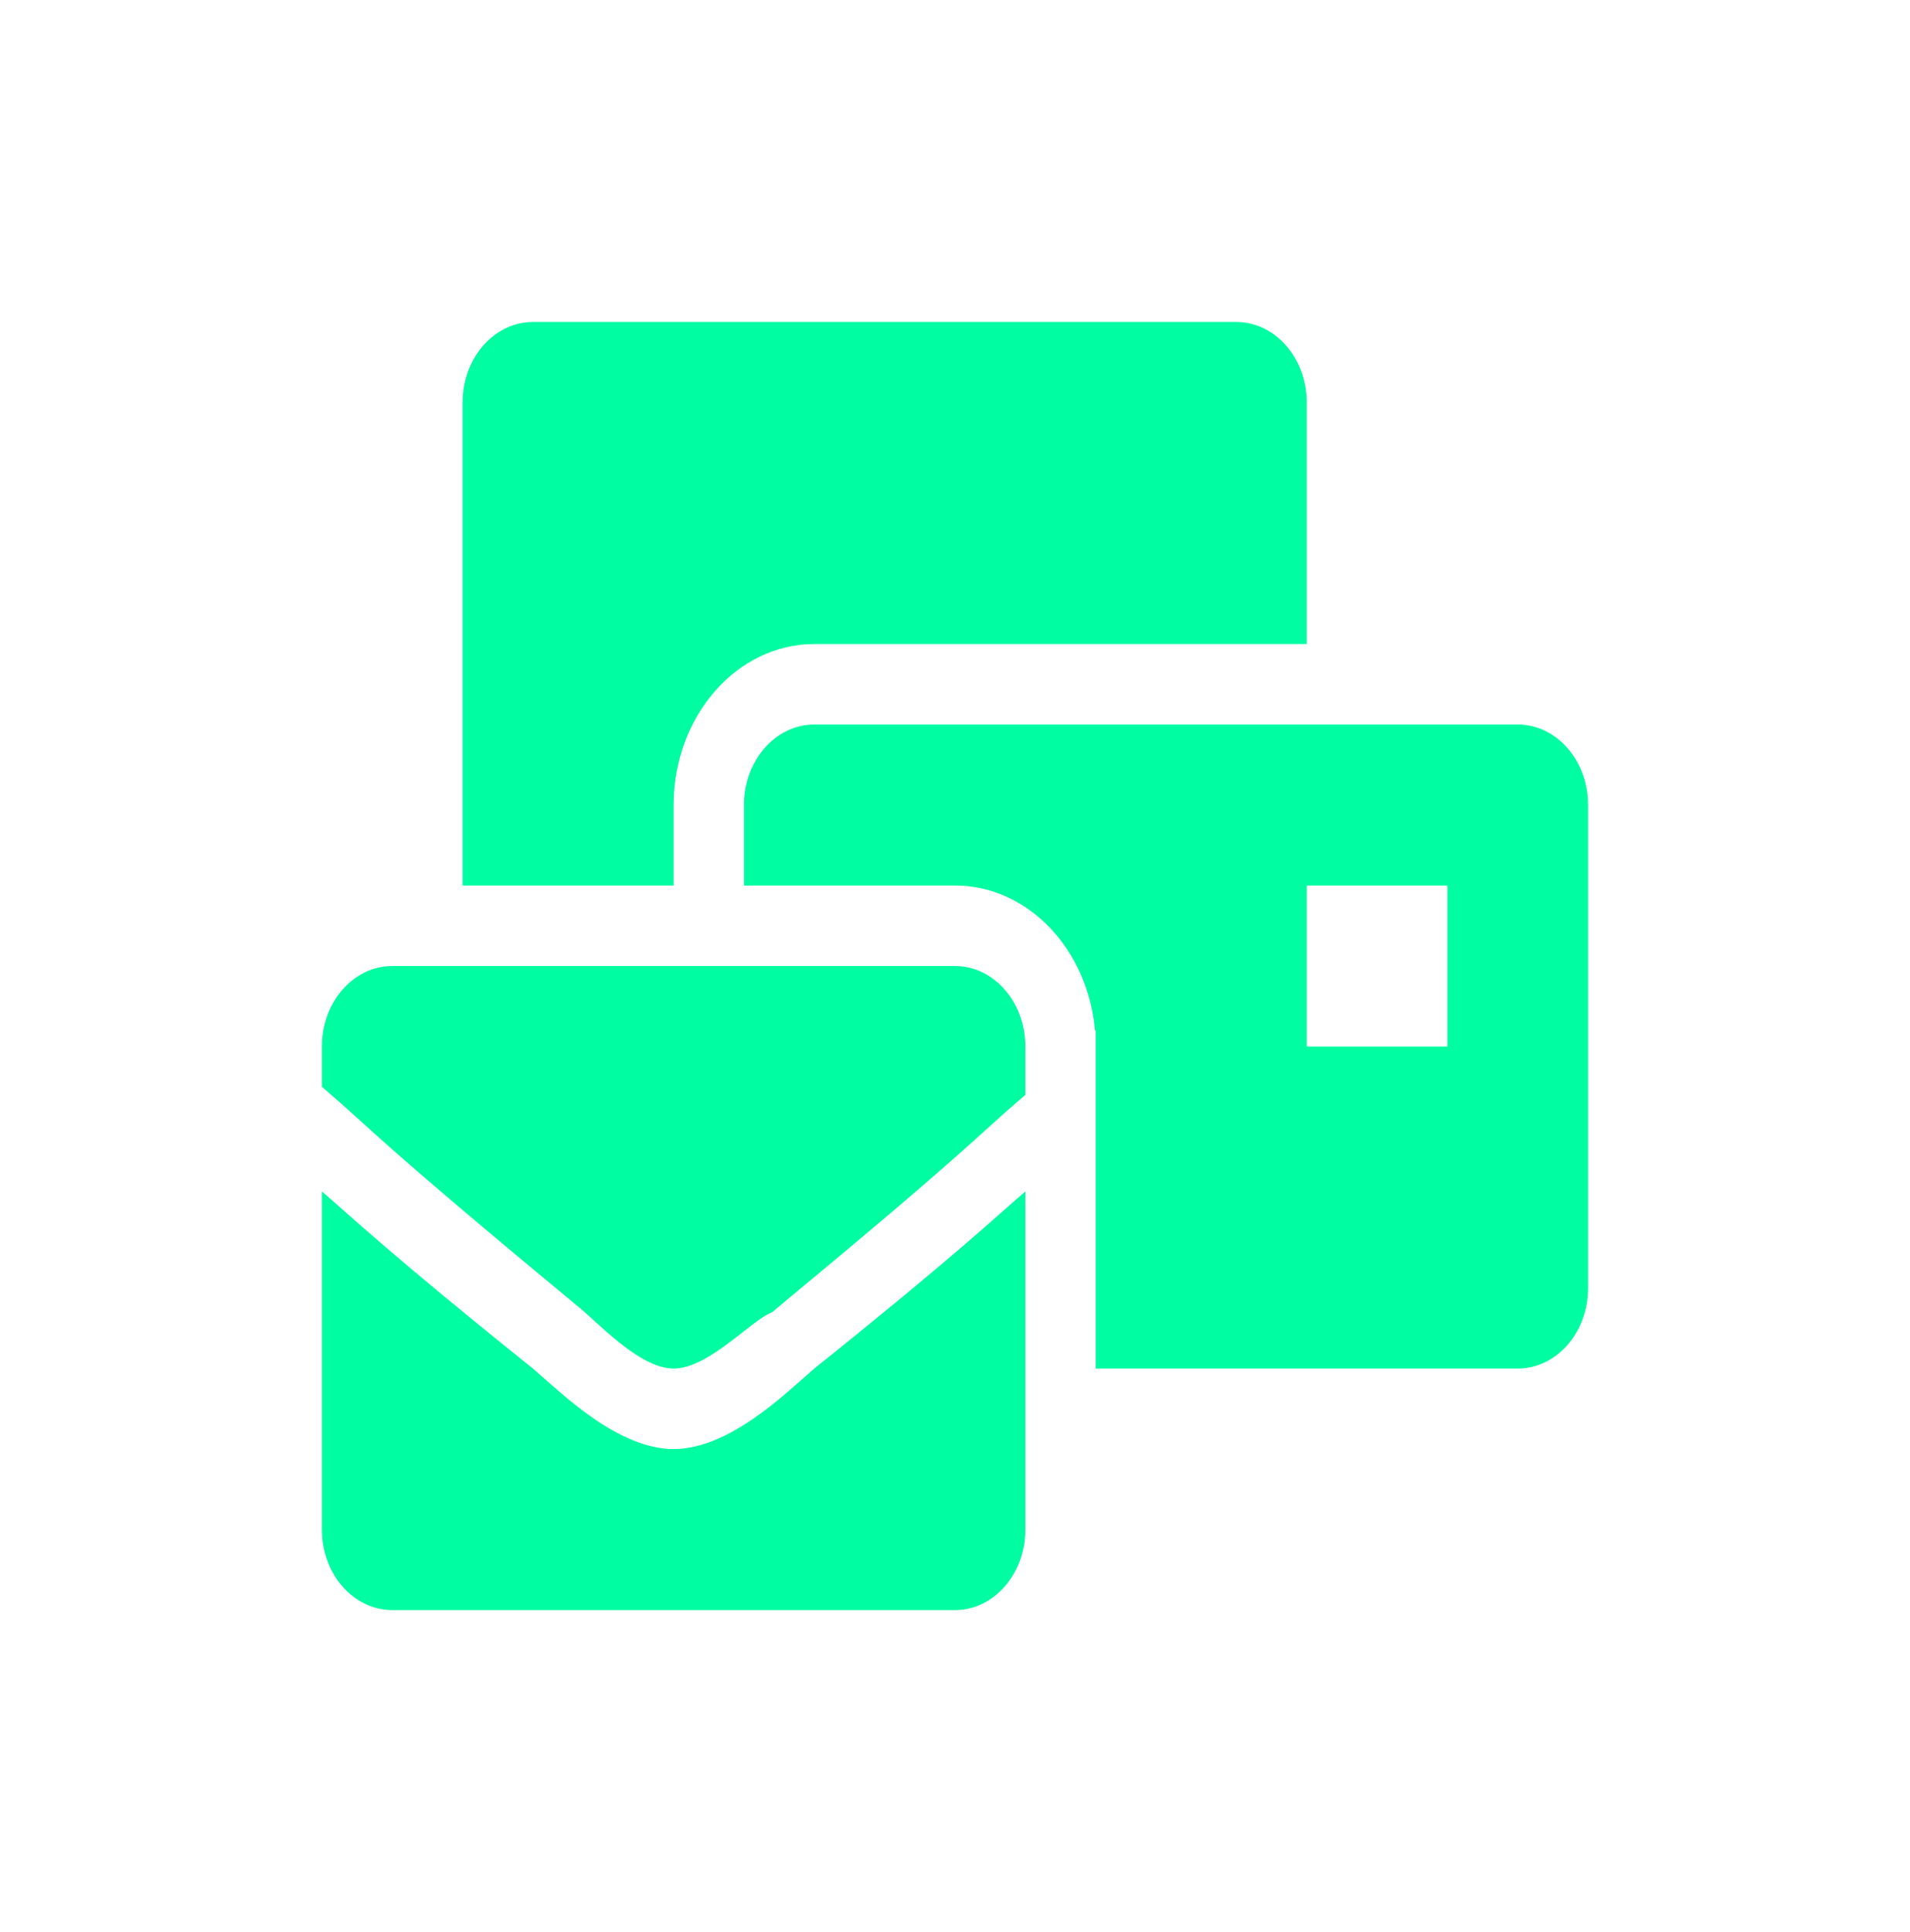<svg width="89" height="90" viewBox="0 0 89 90" fill="none" xmlns="http://www.w3.org/2000/svg">
<g filter="url(#filter0_d_316_2310)">
<path d="M26.389 62.5C23.767 62.5 21.144 59.875 19.833 58.75C13.278 53.5 11.311 51.625 10 50.5V66.25C10 68.321 11.468 70 13.278 70H39.5C41.31 70 42.778 68.321 42.778 66.25V50.5C41.467 51.625 39.5 53.5 32.944 58.75C31.633 59.875 29.011 62.5 26.389 62.5ZM39.5 40H13.278C11.468 40 10 41.679 10 43.75V45.625C12.622 47.875 12.294 47.875 21.8 55.75C22.783 56.5 24.75 58.75 26.389 58.75C28.028 58.75 29.994 56.5 30.978 56.125C40.483 48.25 40.156 48.25 42.778 46V43.75C42.778 41.679 41.31 40 39.5 40ZM65.722 28.75H32.944C31.134 28.75 29.667 30.429 29.667 32.5V36.25H39.5C42.902 36.25 45.706 39.229 46.026 43.026L46.056 43V58.75H65.722C67.532 58.75 69 57.071 69 55V32.5C69 30.429 67.532 28.75 65.722 28.75ZM62.444 43.75H55.889V36.25H62.444V43.75ZM26.389 32.5C26.389 28.364 29.33 25 32.944 25H55.889V13.75C55.889 11.679 54.421 10 52.611 10H19.833C18.023 10 16.556 11.679 16.556 13.75V36.25H26.389V32.5Z" fill="#00FDA1"/>
</g>
<defs>
<filter id="filter0_d_316_2310" x="0" y="0" width="89" height="90" filterUnits="userSpaceOnUse" color-interpolation-filters="sRGB">
<feFlood flood-opacity="0" result="BackgroundImageFix"/>
<feColorMatrix in="SourceAlpha" type="matrix" values="0 0 0 0 0 0 0 0 0 0 0 0 0 0 0 0 0 0 127 0" result="hardAlpha"/>
<feOffset dx="5" dy="5"/>
<feGaussianBlur stdDeviation="7.5"/>
<feComposite in2="hardAlpha" operator="out"/>
<feColorMatrix type="matrix" values="0 0 0 0 0 0 0 0 0 0.992 0 0 0 0 0.631 0 0 0 0.25 0"/>
<feBlend mode="normal" in2="BackgroundImageFix" result="effect1_dropShadow_316_2310"/>
<feBlend mode="normal" in="SourceGraphic" in2="effect1_dropShadow_316_2310" result="shape"/>
</filter>
</defs>
</svg>
